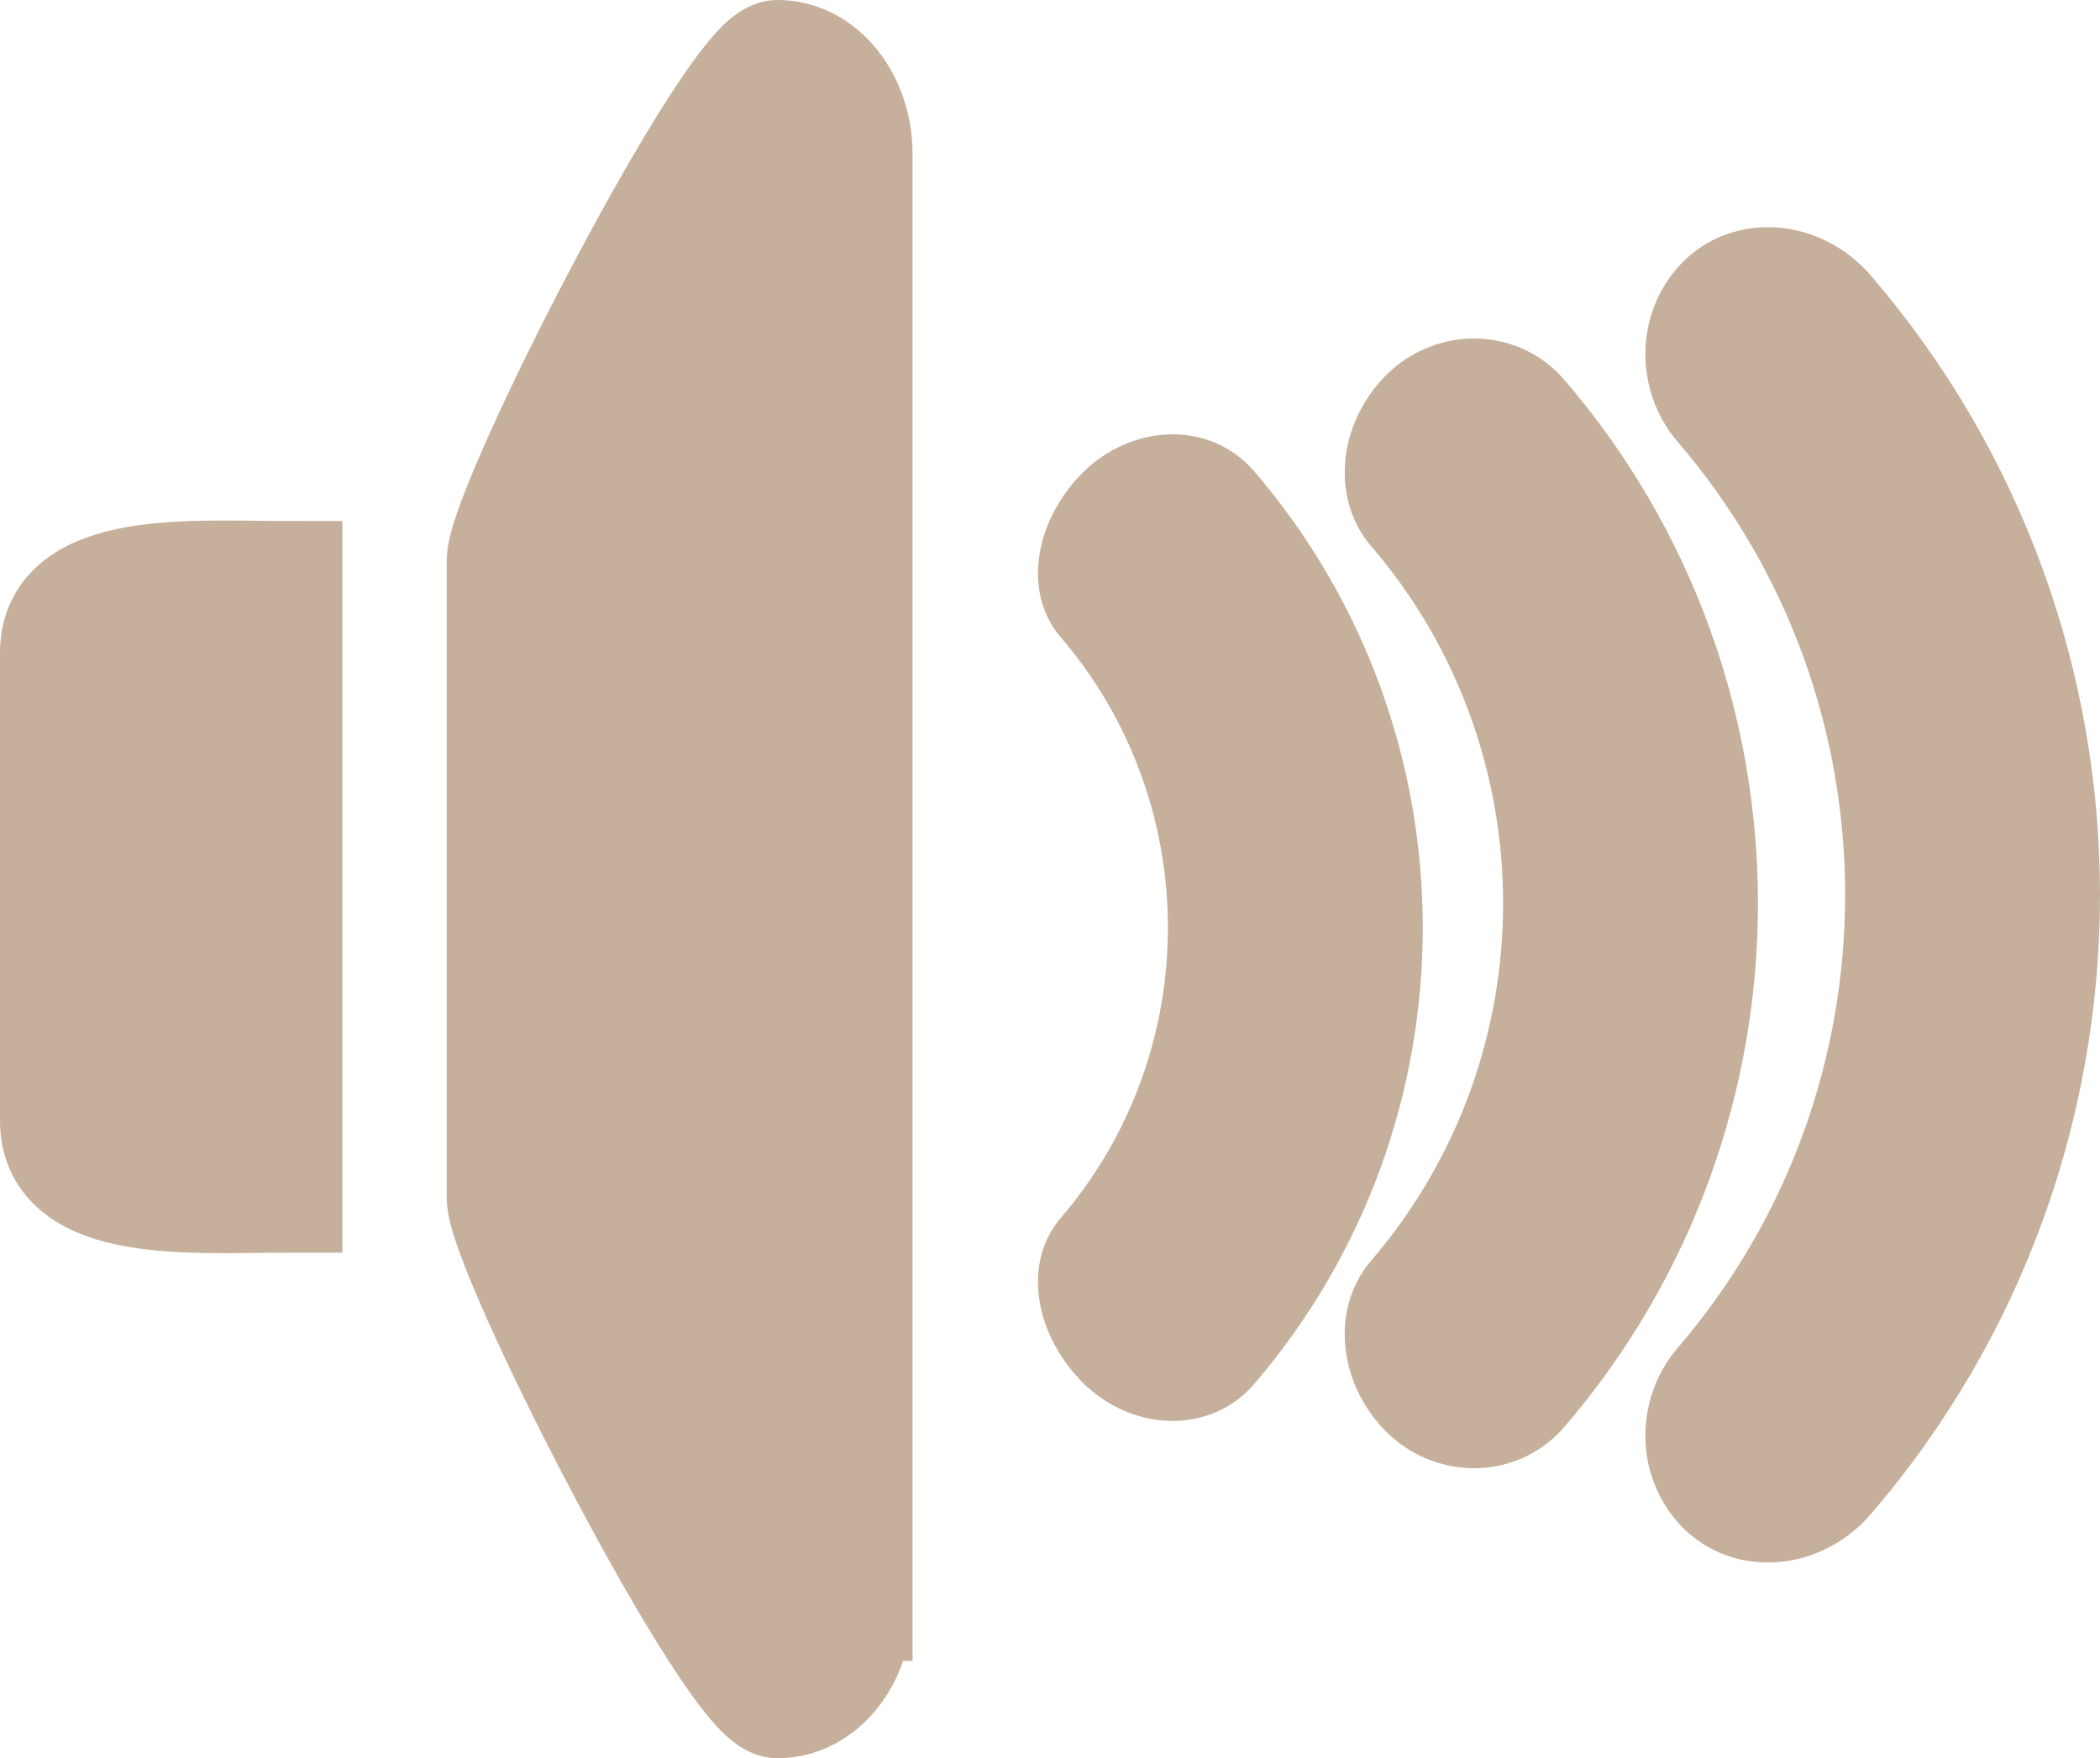<?xml version="1.0" encoding="utf-8"?>
<!-- Generator: Adobe Illustrator 16.0.4, SVG Export Plug-In . SVG Version: 6.00 Build 0)  -->
<!DOCTYPE svg PUBLIC "-//W3C//DTD SVG 1.1//EN" "http://www.w3.org/Graphics/SVG/1.1/DTD/svg11.dtd">
<svg version="1.1" id="Layer_1" xmlns="http://www.w3.org/2000/svg" xmlns:xlink="http://www.w3.org/1999/xlink" x="0px" y="0px"
	 width="258.181px" height="216.174px" viewBox="0 0 258.181 216.174" enable-background="new 0 0 258.181 216.174"
	 xml:space="preserve">
<path fill="#C6AF9B" stroke="#C6AF9B" stroke-width="14" stroke-miterlimit="10" d="M35.095,147.016
	C24.012,147.016,7,148.421,7,137.818v-57.56c0-10.603,17.012-9.198,28.095-9.198V147.016z"/>
<path fill="#C6AF9B" stroke="#C6AF9B" stroke-width="14" stroke-miterlimit="10" d="M105.193,197.218
	c0,6.603-4.297,11.956-9.598,11.956l0,0c-5.301,0-33.679-55.354-33.679-61.956V68.956C61.917,62.354,90.295,7,95.596,7l0,0
	c5.301,0,9.598,5.354,9.598,11.956V197.218z"/>
<g>
	<path fill="#C6AF9B" d="M148.843,165.647c-2.667,3.106-7.795,2.607-11.061-0.887l0,0c-3.273-3.496-4.082-8.073-2.102-10.394
		c19.875-23.132,19.875-57.493,0-80.625c-1.981-2.32-1.172-6.896,2.102-10.394l0,0c3.266-3.493,8.394-3.993,11.061-0.887
		C174.28,92.065,174.28,136.044,148.843,165.647z"/>
	<path fill="none" stroke="#C6AF9B" stroke-width="14" stroke-miterlimit="10" d="M148.843,165.647
		c-2.667,3.106-7.795,2.607-11.061-0.887l0,0c-3.273-3.496-4.082-8.073-2.102-10.394c19.875-23.132,19.875-57.493,0-80.625
		c-1.981-2.32-1.172-6.896,2.102-10.394l0,0c3.266-3.493,8.394-3.993,11.061-0.887C174.28,92.065,174.28,136.044,148.843,165.647z"
		/>
</g>
<g>
	<path fill="#C6AF9B" d="M187.013,170.881c-3.084,3.594-8.597,3.458-11.861-0.035l0,0c-3.274-3.496-3.699-8.438-1.301-11.245
		c23.928-27.847,23.928-69.213,0-97.06c-2.397-2.808-1.974-7.748,1.301-11.245l0,0c3.265-3.493,8.777-3.629,11.861-0.035
		C216.501,85.58,216.501,136.562,187.013,170.881z"/>
	<path fill="none" stroke="#C6AF9B" stroke-width="14" stroke-miterlimit="10" d="M187.013,170.881
		c-3.084,3.594-8.597,3.458-11.861-0.035l0,0c-3.274-3.496-3.699-8.438-1.301-11.245c23.928-27.847,23.928-69.213,0-97.06
		c-2.397-2.808-1.974-7.748,1.301-11.245l0,0c3.265-3.493,8.777-3.629,11.861-0.035C216.501,85.58,216.501,136.562,187.013,170.881z
		"/>
</g>
<g>
	<path fill="#C6AF9B" d="M224.722,181.574c-3.678,4.287-9.741,4.671-13.005,1.179l0,0c-3.276-3.497-3.147-8.959-0.157-12.459
		c29.717-34.584,29.717-85.959,0-120.543c-2.99-3.5-3.119-8.962,0.157-12.459l0,0c3.264-3.493,9.328-3.107,13.005,1.179
		C260,79.527,260,140.518,224.722,181.574z"/>
	<path fill="none" stroke="#C6AF9B" stroke-width="14" stroke-miterlimit="10" d="M224.722,181.574
		c-3.678,4.287-9.741,4.671-13.005,1.179l0,0c-3.276-3.497-3.147-8.959-0.157-12.459c29.717-34.584,29.717-85.959,0-120.543
		c-2.99-3.5-3.119-8.962,0.157-12.459l0,0c3.264-3.493,9.328-3.107,13.005,1.179C260,79.527,260,140.518,224.722,181.574z"/>
</g>
</svg>
